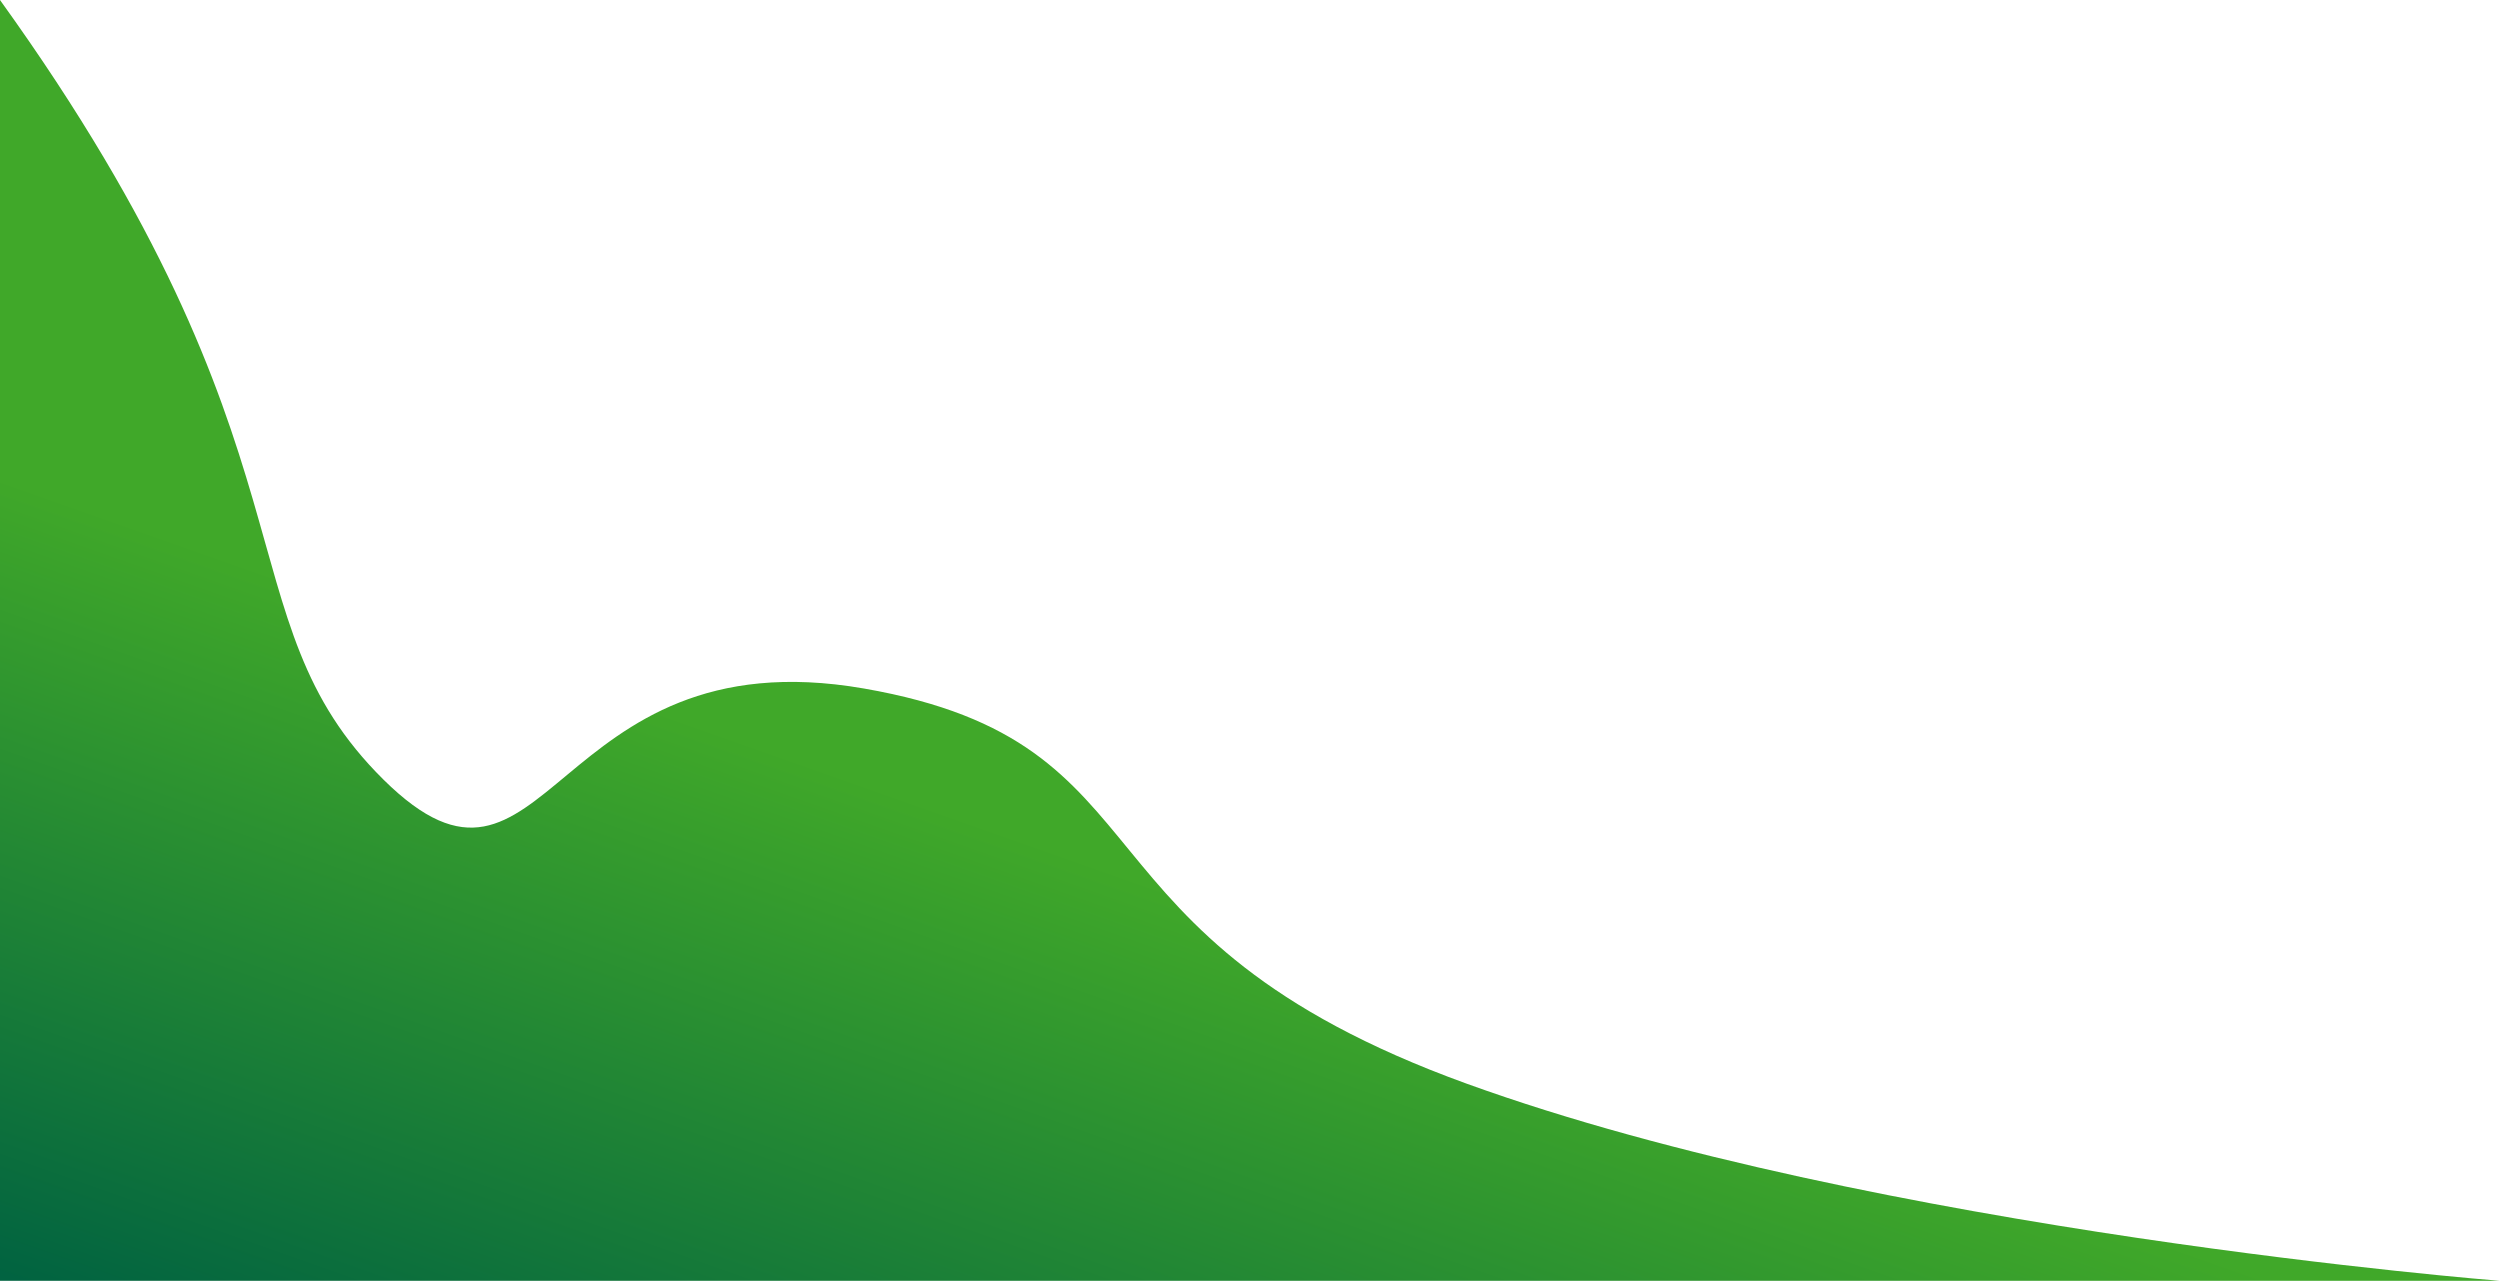 <svg xmlns="http://www.w3.org/2000/svg" xmlns:xlink="http://www.w3.org/1999/xlink" width="1364.814" height="699.239" viewBox="0 0 1364.814 699.239">
  <defs>
    <linearGradient id="linear-gradient" x1="0.295" y1="0.574" x2="0" y2="1" gradientUnits="objectBoundingBox">
      <stop offset="0" stop-color="#40a829"/>
      <stop offset="1" stop-color="#006241"/>
    </linearGradient>
  </defs>
  <path id="Path_852" data-name="Path 852" d="M2348,3724.761c178.766,248.466,119.528,336.776,209.4,425.663s90.374-79.672,262.211-49.795S2925.5,4235.563,3148.8,4316.406,3712.814,4424,3712.814,4424H2348Z" transform="translate(-2348 -3724.761)" fill="url(#linear-gradient)"/>
</svg>
